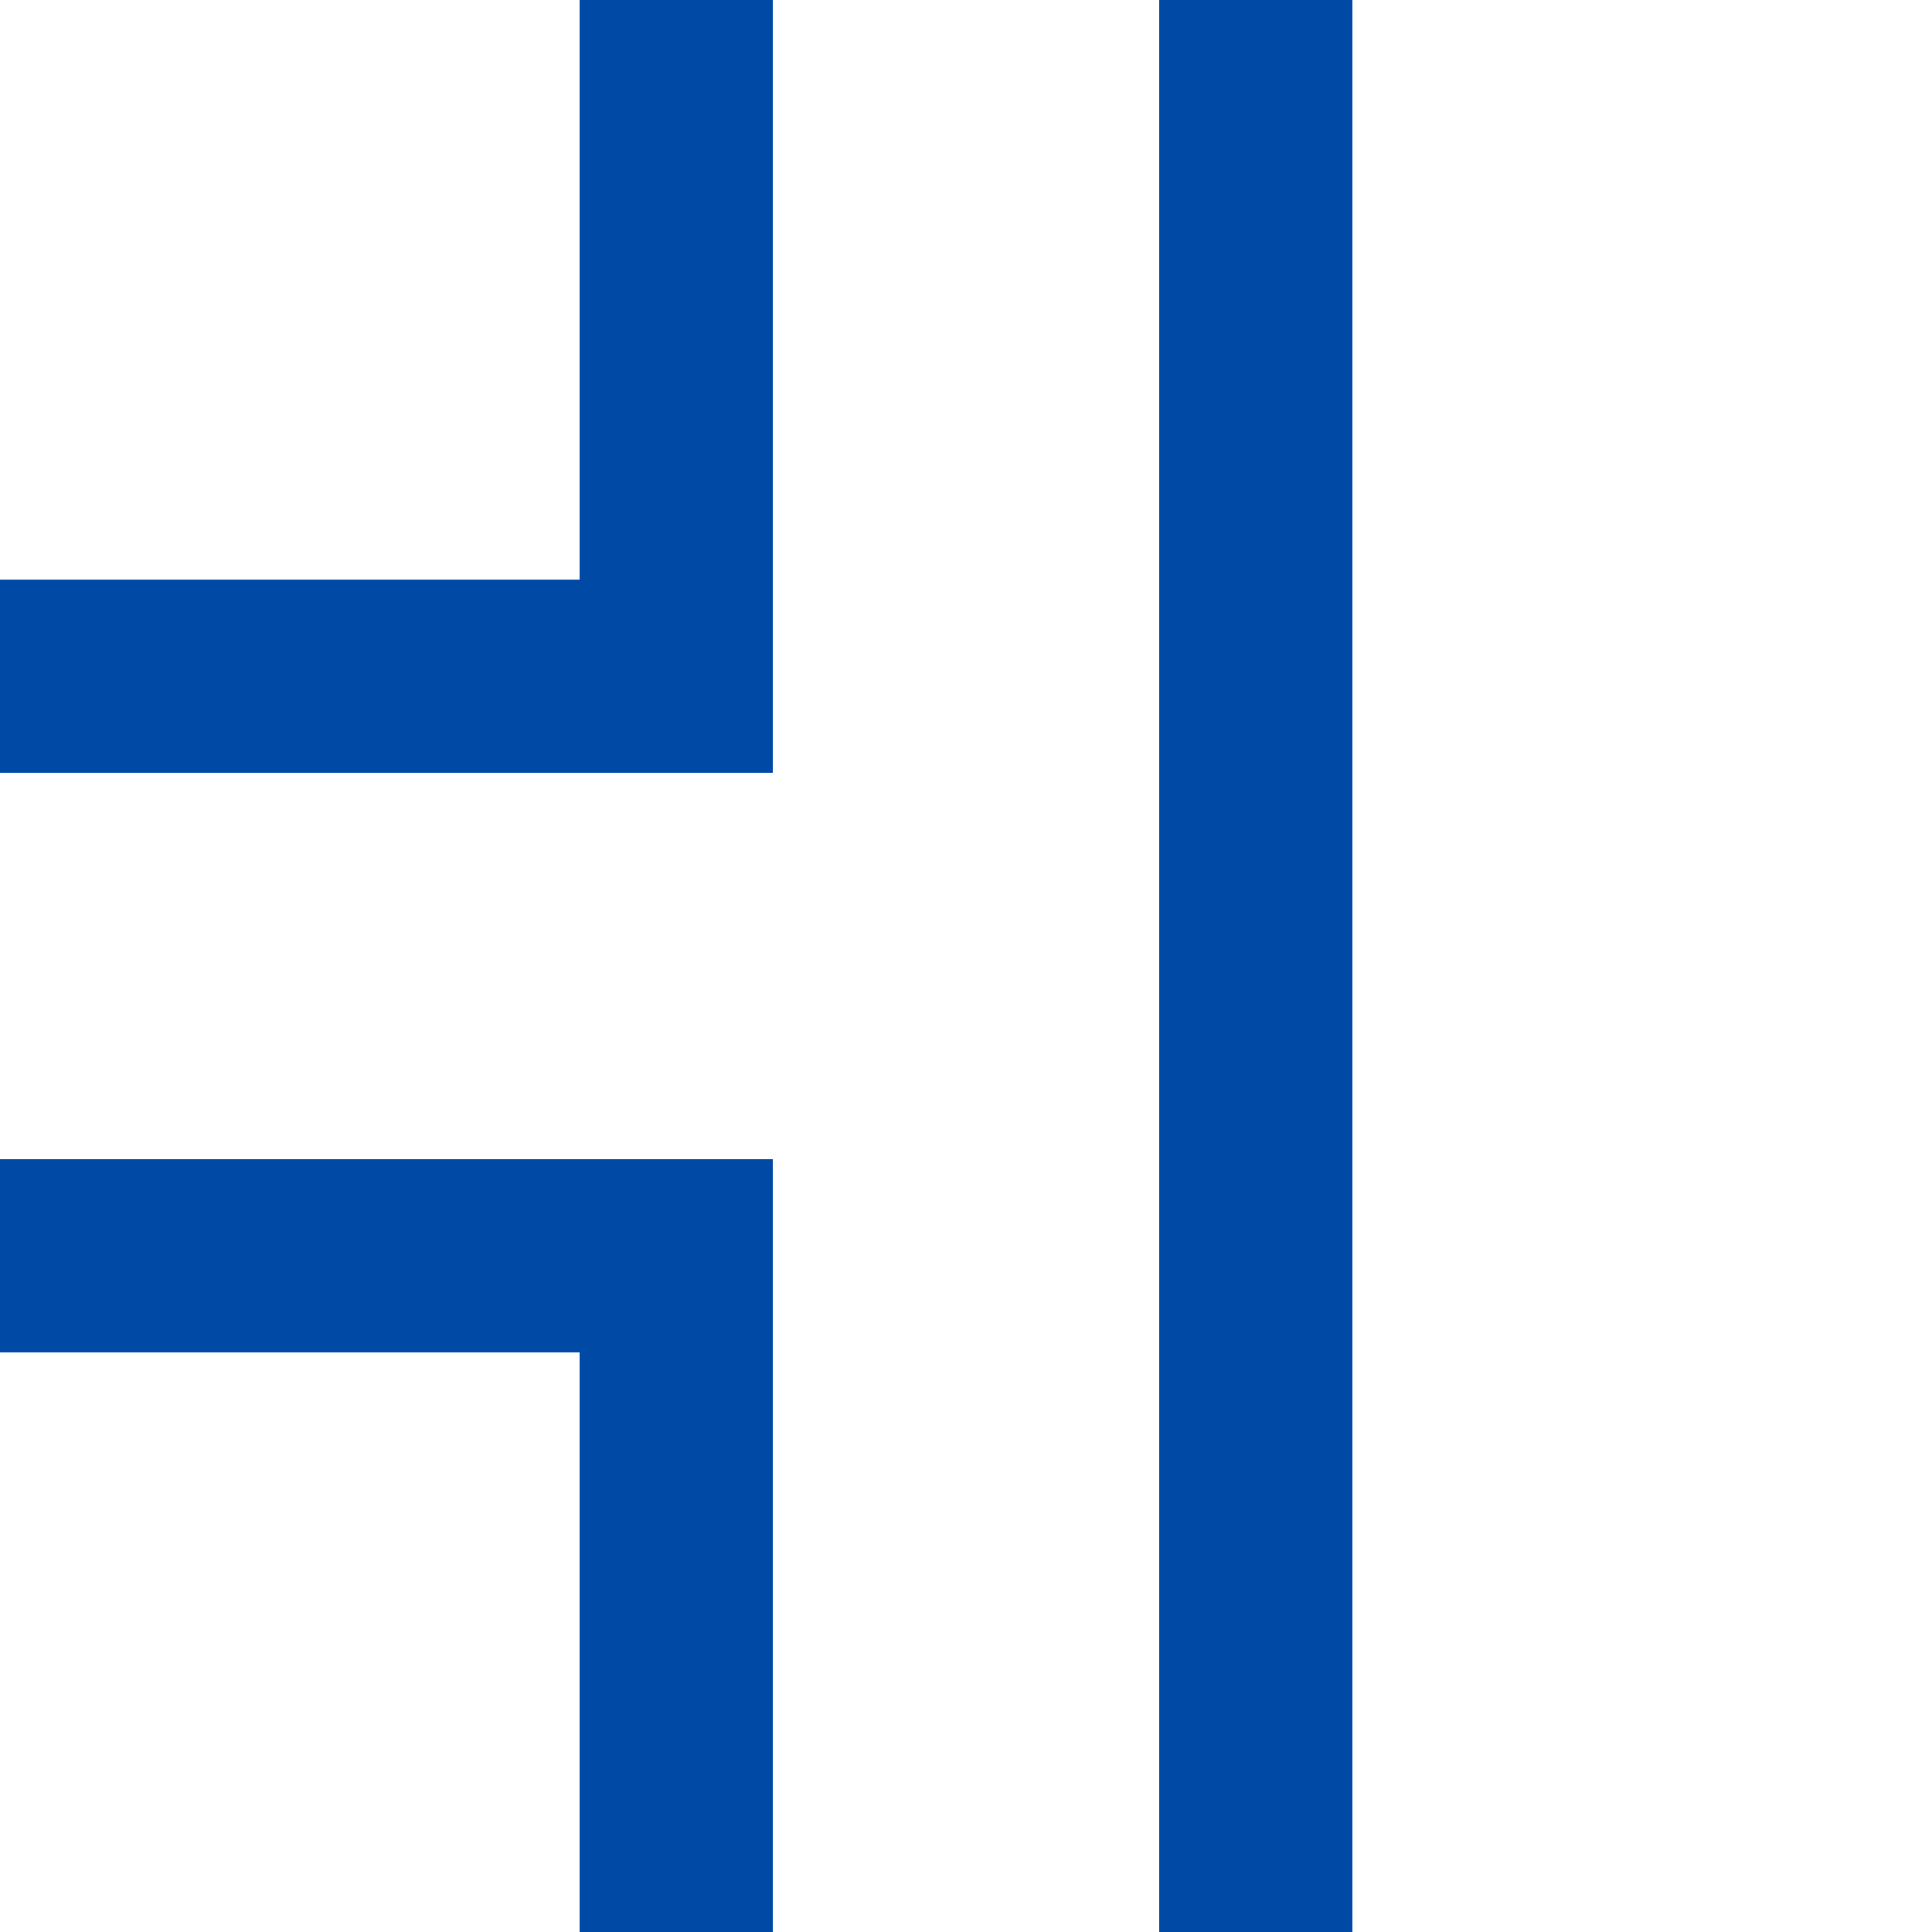 <svg width="40" height="40" xmlns="http://www.w3.org/2000/svg" viewBox="0 0 40 40">
    <path fill="#004AA5" d="M12,40V28H0V24H16V40Z" />
    <path fill="#004AA5" d="M28,0V40H24V0Z" />
    <path fill="#004AA5" d="M0,12H12V0h4V16H0Z" />
</svg>